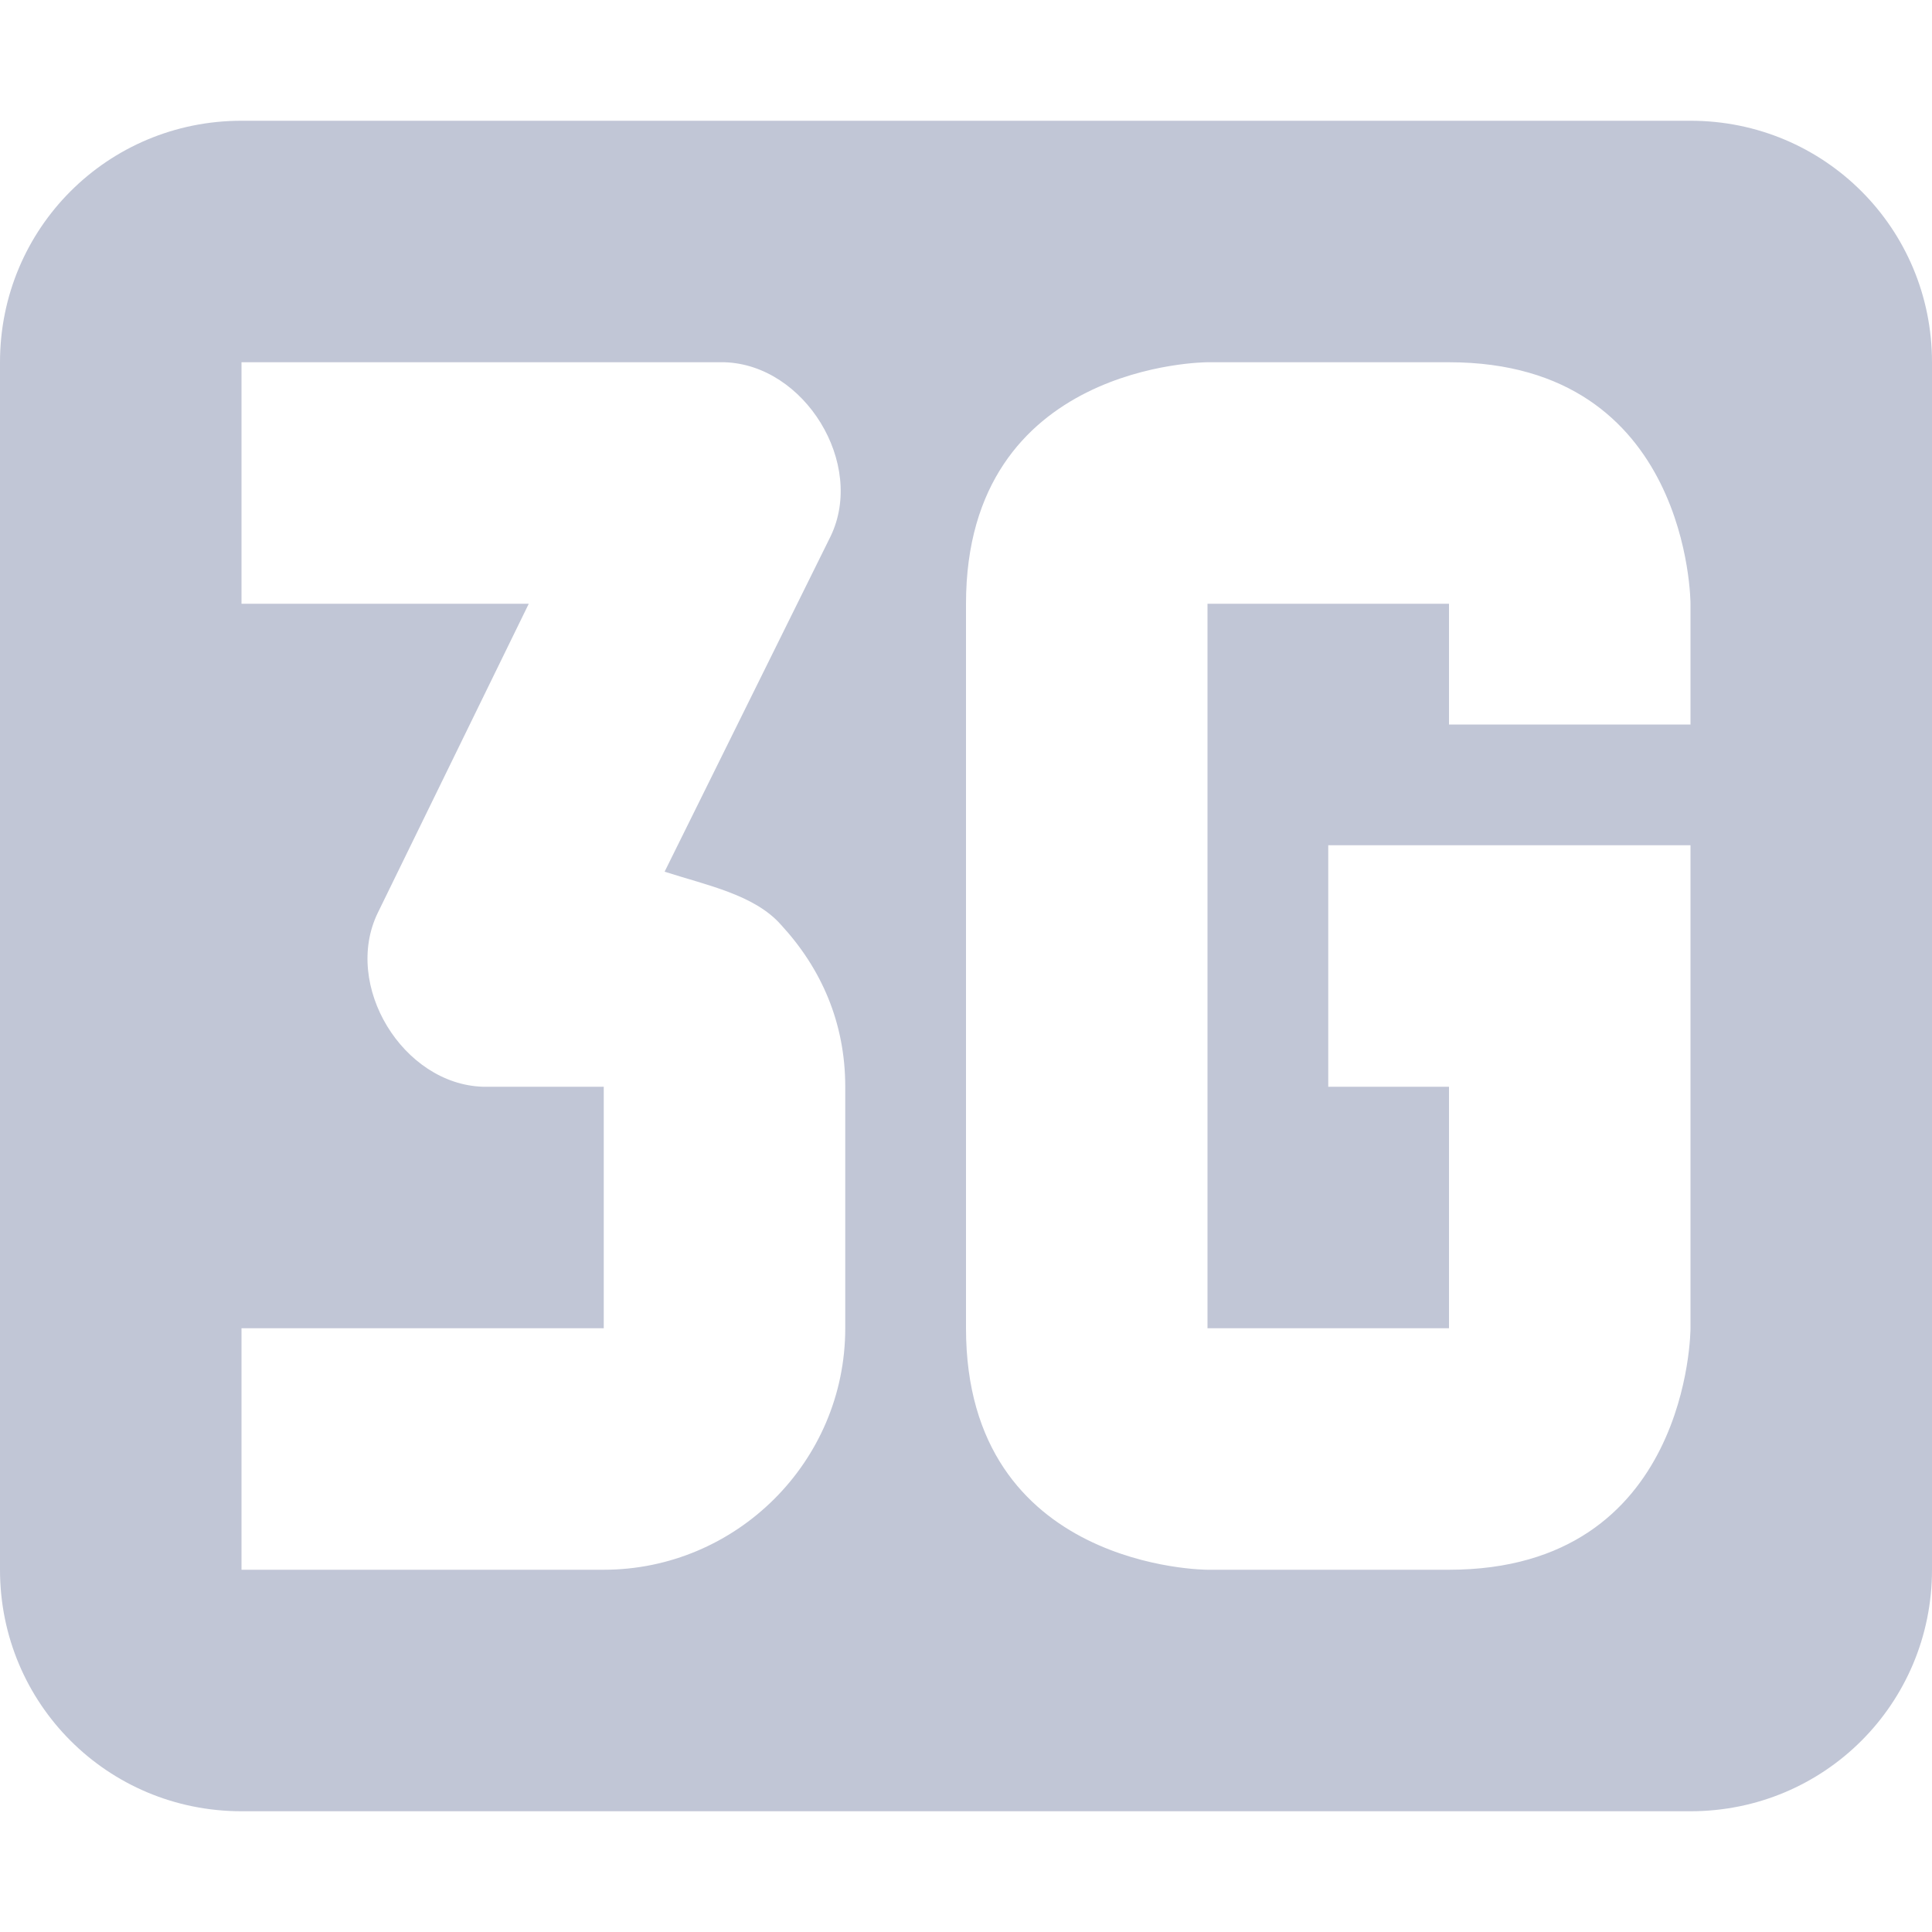 
<svg xmlns="http://www.w3.org/2000/svg" xmlns:xlink="http://www.w3.org/1999/xlink" width="16px" height="16px" viewBox="0 0 16 16" version="1.1">
<g id="surface1">
<path style=" stroke:none;fill-rule:nonzero;fill:#c1c6d6;fill-opacity:1;" d="M 2 1 C 0.891 1 0 1.891 0 3 L 0 13 C 0 14.109 0.891 15 2 15 L 14 15 C 15.109 15 16 14.109 16 13 L 16 3 C 16 1.891 15.109 1 14 1 Z M 2 3 L 6 3 C 6.664 3.02 7.168 3.84 6.879 4.441 L 5.504 7.219 C 5.855 7.332 6.25 7.41 6.469 7.66 C 6.801 8.02 7 8.469 7 9 L 7 11 C 7 12.109 6.094 13 5 13 L 2 13 L 2 11 L 5 11 L 5 9 L 4 9 C 3.336 8.98 2.836 8.16 3.129 7.559 L 4.379 5 L 2 5 Z M 10 3 L 12 3 C 14 3 14 5 14 5 L 14 6 L 12 6 L 12 5 L 10 5 L 10 11 L 12 11 L 12 9 L 11 9 L 11 7 L 14 7 L 14 11 C 14 11 14 13 12 13 L 10 13 C 10 13 8 13 8 11 L 8 5 C 8 3 10 3 10 3 Z M 10 3 "/>
</g>
</svg>
